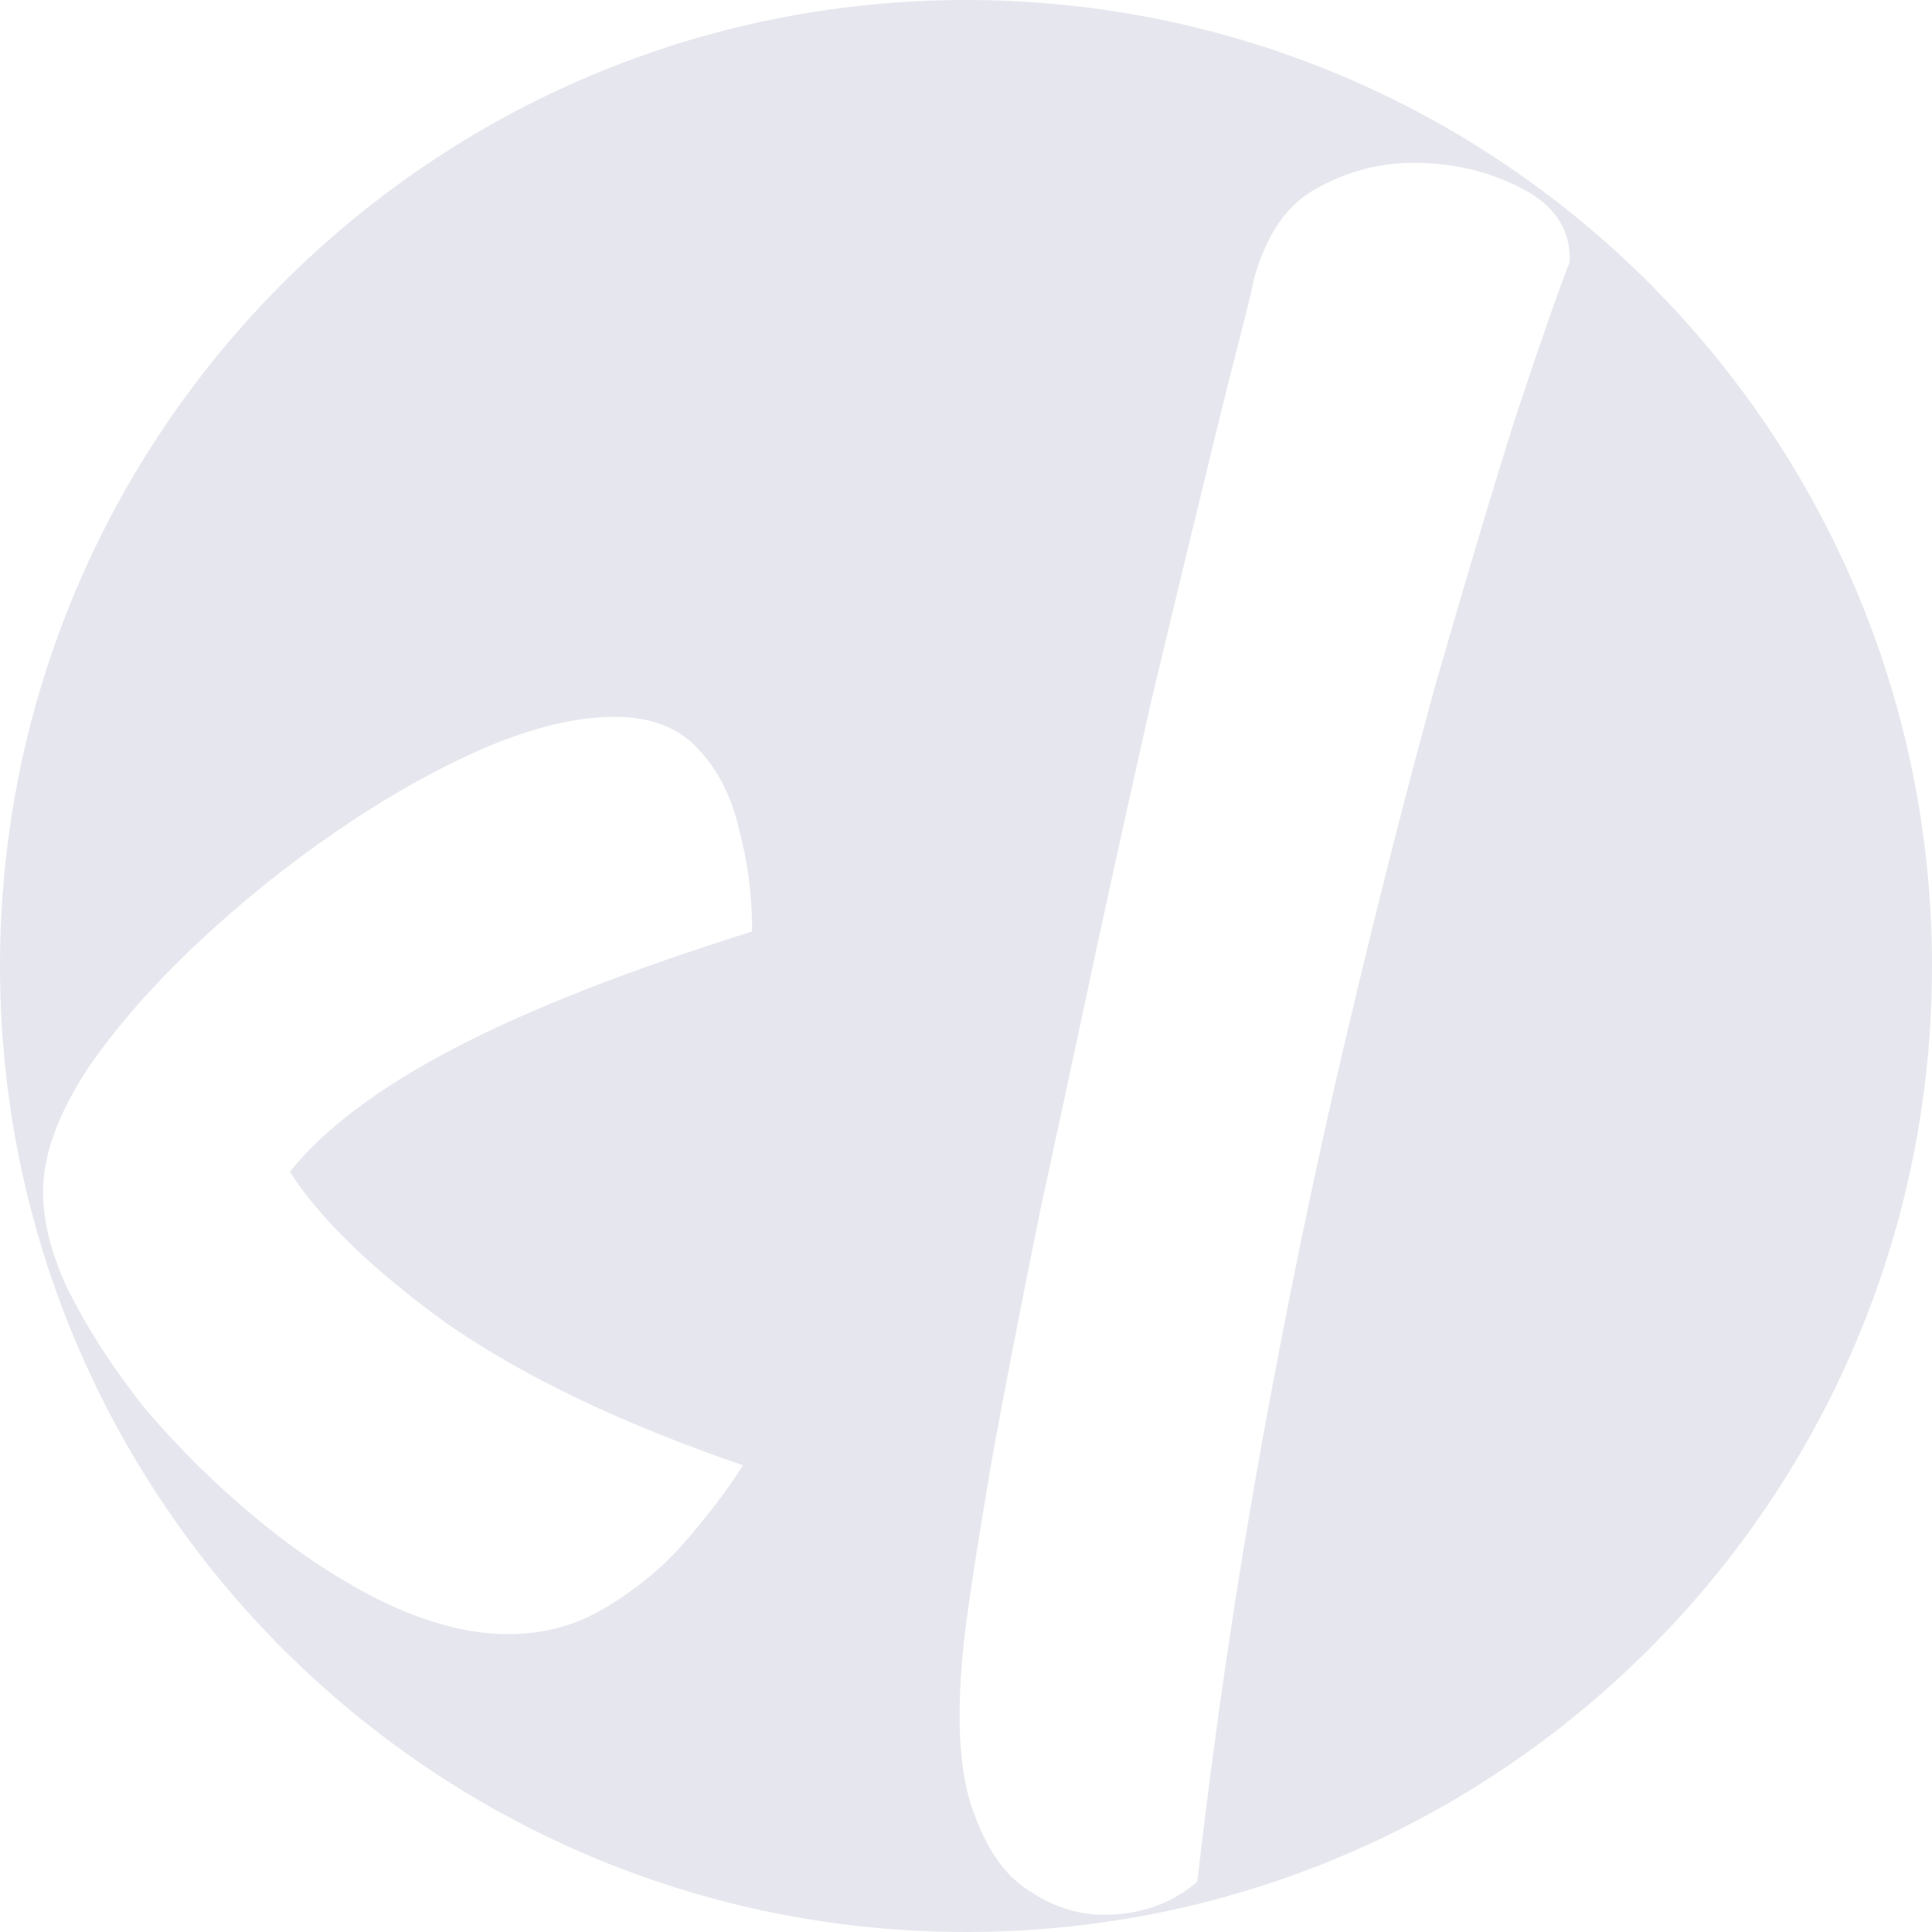 <svg width="200" height="200" viewBox="0 0 200 200" fill="none" xmlns="http://www.w3.org/2000/svg">
<path d="M100 0C155.228 6.64882e-05 200 44.772 200 100C200 155.228 155.228 200 100 200C44.772 200 5.15476e-07 155.228 0 100C0 44.772 44.772 0 100 0ZM146.352 16.855C142.807 16.855 139.451 17.741 136.286 19.514C133.248 21.16 131.095 24.262 129.829 28.819C129.702 29.579 129.133 31.922 128.12 35.846C127.107 39.77 125.841 44.898 124.322 51.227C122.803 57.431 121.094 64.521 119.195 72.497C117.423 80.347 115.587 88.639 113.688 97.375C111.662 106.87 109.636 116.302 107.61 125.671C105.711 135.039 104.065 143.522 102.673 151.118C101.407 158.588 100.521 164.221 100.015 168.02C99.002 175.995 99.129 182.136 100.395 186.44C101.787 190.871 103.749 193.91 106.281 195.556C108.813 197.328 111.472 198.214 114.257 198.214C118.055 198.214 121.284 197.075 123.942 194.796C125.715 179.35 127.93 164.285 130.589 149.599C133.248 134.913 136.16 120.859 139.325 107.439C142.49 94.02 145.591 81.802 148.63 70.788C151.795 59.774 154.581 50.468 156.986 42.872C159.518 35.276 161.354 30.021 162.493 27.109C162.62 23.818 160.974 21.286 157.556 19.514C154.137 17.741 150.403 16.855 146.352 16.855ZM63.619 74.206C59.694 74.206 55.2 75.282 50.136 77.435C45.198 79.587 40.134 82.436 34.943 85.981C29.753 89.525 24.879 93.45 20.321 97.755C15.89 101.933 12.219 106.11 9.307 110.288C6.521 114.466 4.938 118.264 4.559 121.683C4.179 125.101 4.939 128.899 6.838 133.077C8.864 137.255 11.586 141.496 15.004 145.801C18.549 149.979 22.474 153.84 26.778 157.385C31.083 160.93 35.451 163.778 39.882 165.931C44.439 168.083 48.681 169.159 52.605 169.159C56.403 169.159 59.821 168.209 62.859 166.311C66.024 164.412 68.746 162.132 71.025 159.474C73.431 156.688 75.394 154.093 76.913 151.688C64.379 147.383 54.187 142.509 46.338 137.065C38.615 131.495 33.171 126.24 30.006 121.303C33.551 116.872 39.185 112.63 46.908 108.579C54.631 104.528 64.949 100.477 77.862 96.426C77.862 92.754 77.419 89.272 76.533 85.981C75.774 82.562 74.381 79.777 72.356 77.625C70.33 75.346 67.417 74.206 63.619 74.206Z" fill="#E6E7EE"/>
</svg>

